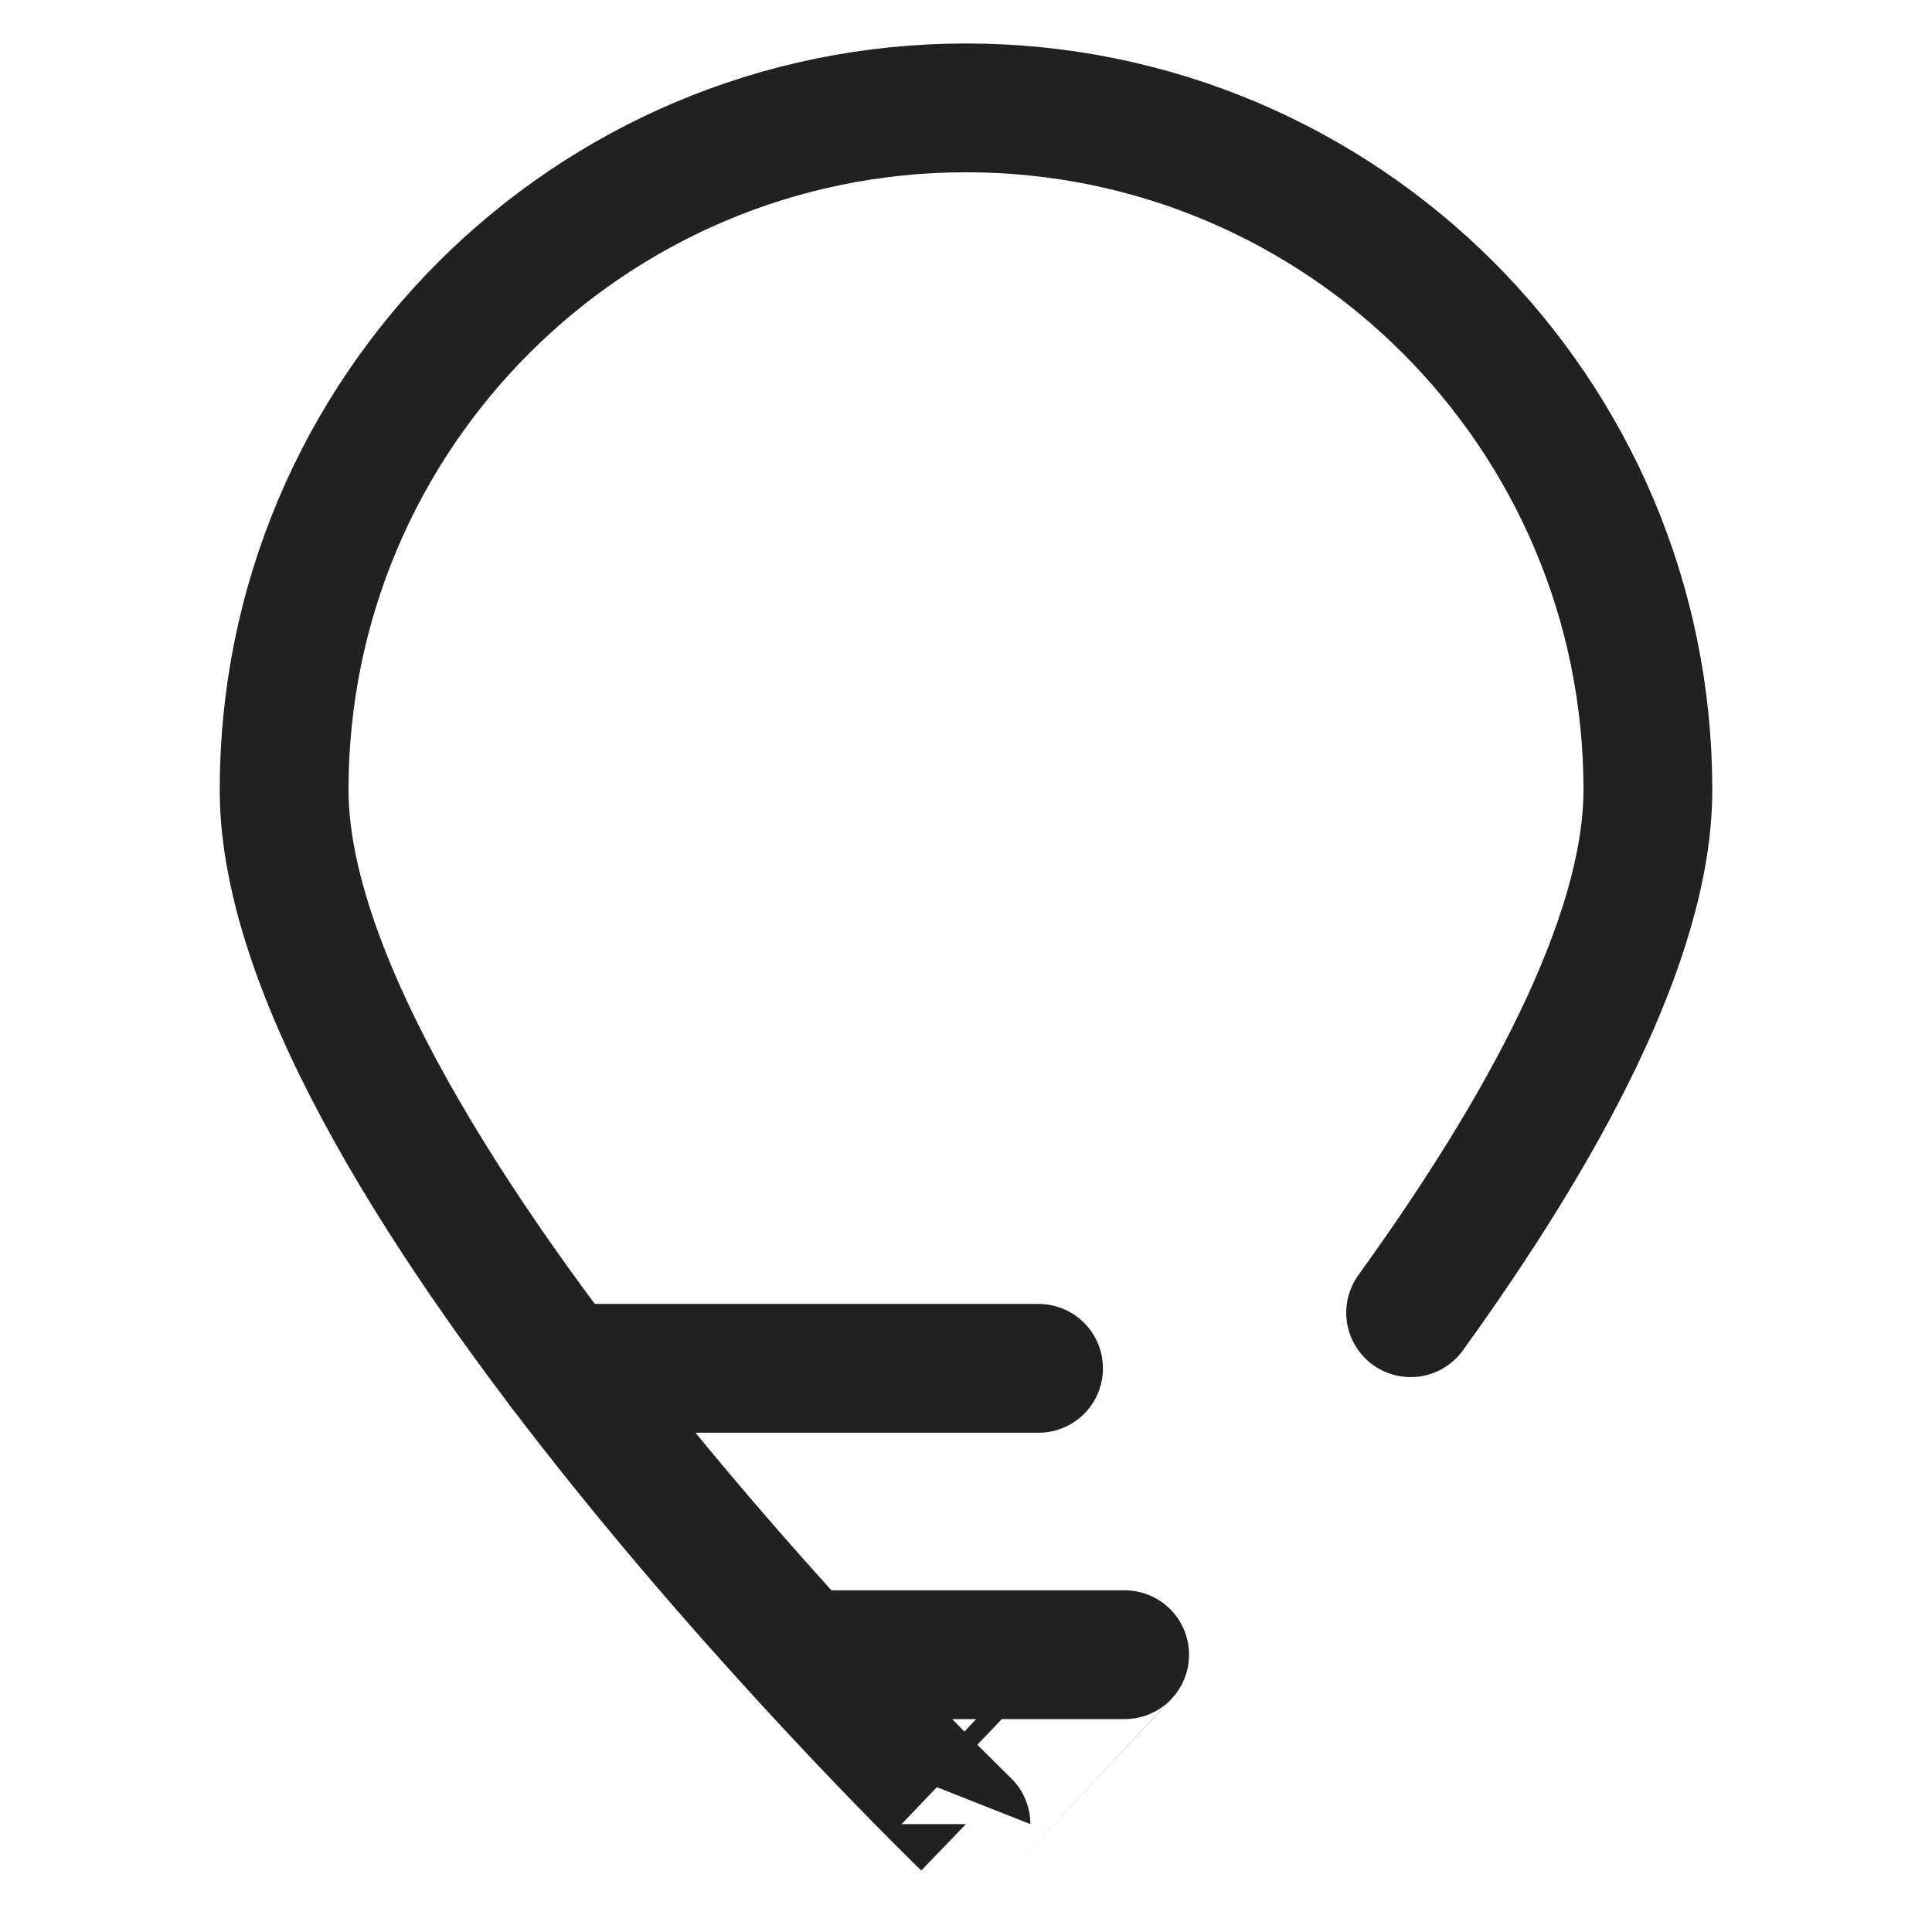<?xml version="1.0" encoding="utf-8"?>
<!-- Generator: Adobe Illustrator 16.0.0, SVG Export Plug-In . SVG Version: 6.00 Build 0)  -->
<!DOCTYPE svg PUBLIC "-//W3C//DTD SVG 1.1//EN" "http://www.w3.org/Graphics/SVG/1.1/DTD/svg11.dtd">
<svg version="1.1" id="圖層_1" xmlns="http://www.w3.org/2000/svg" xmlns:xlink="http://www.w3.org/1999/xlink" x="0px" y="0px"
	 width="300px" height="300px" viewBox="0 0 300 300" enable-background="new 0 0 300 300" xml:space="preserve">
<g>
	<circle fill="none" cx="150.001" cy="150" r="197.333"/>
</g>
<g>
	
		<line fill="none" stroke="#212121" stroke-width="20" stroke-linecap="round" stroke-linejoin="round" stroke-miterlimit="10" x1="87.356" y1="212.474" x2="161.263" y2="212.474"/>
	<path fill="none" stroke="#212121" stroke-width="20" stroke-linecap="round" stroke-linejoin="round" stroke-miterlimit="10" d="
		M125.365,256.942h49.271c0,0-24.64,26.309-24.64,26.308c0,0-105.878-102.138-105.878-160.617
		c0-58.476,47.405-105.882,105.889-105.882c58.47,0,105.876,47.409,105.876,105.882c0,23.223-16.704,53.339-36.841,81.203"/>
</g>
</svg>
